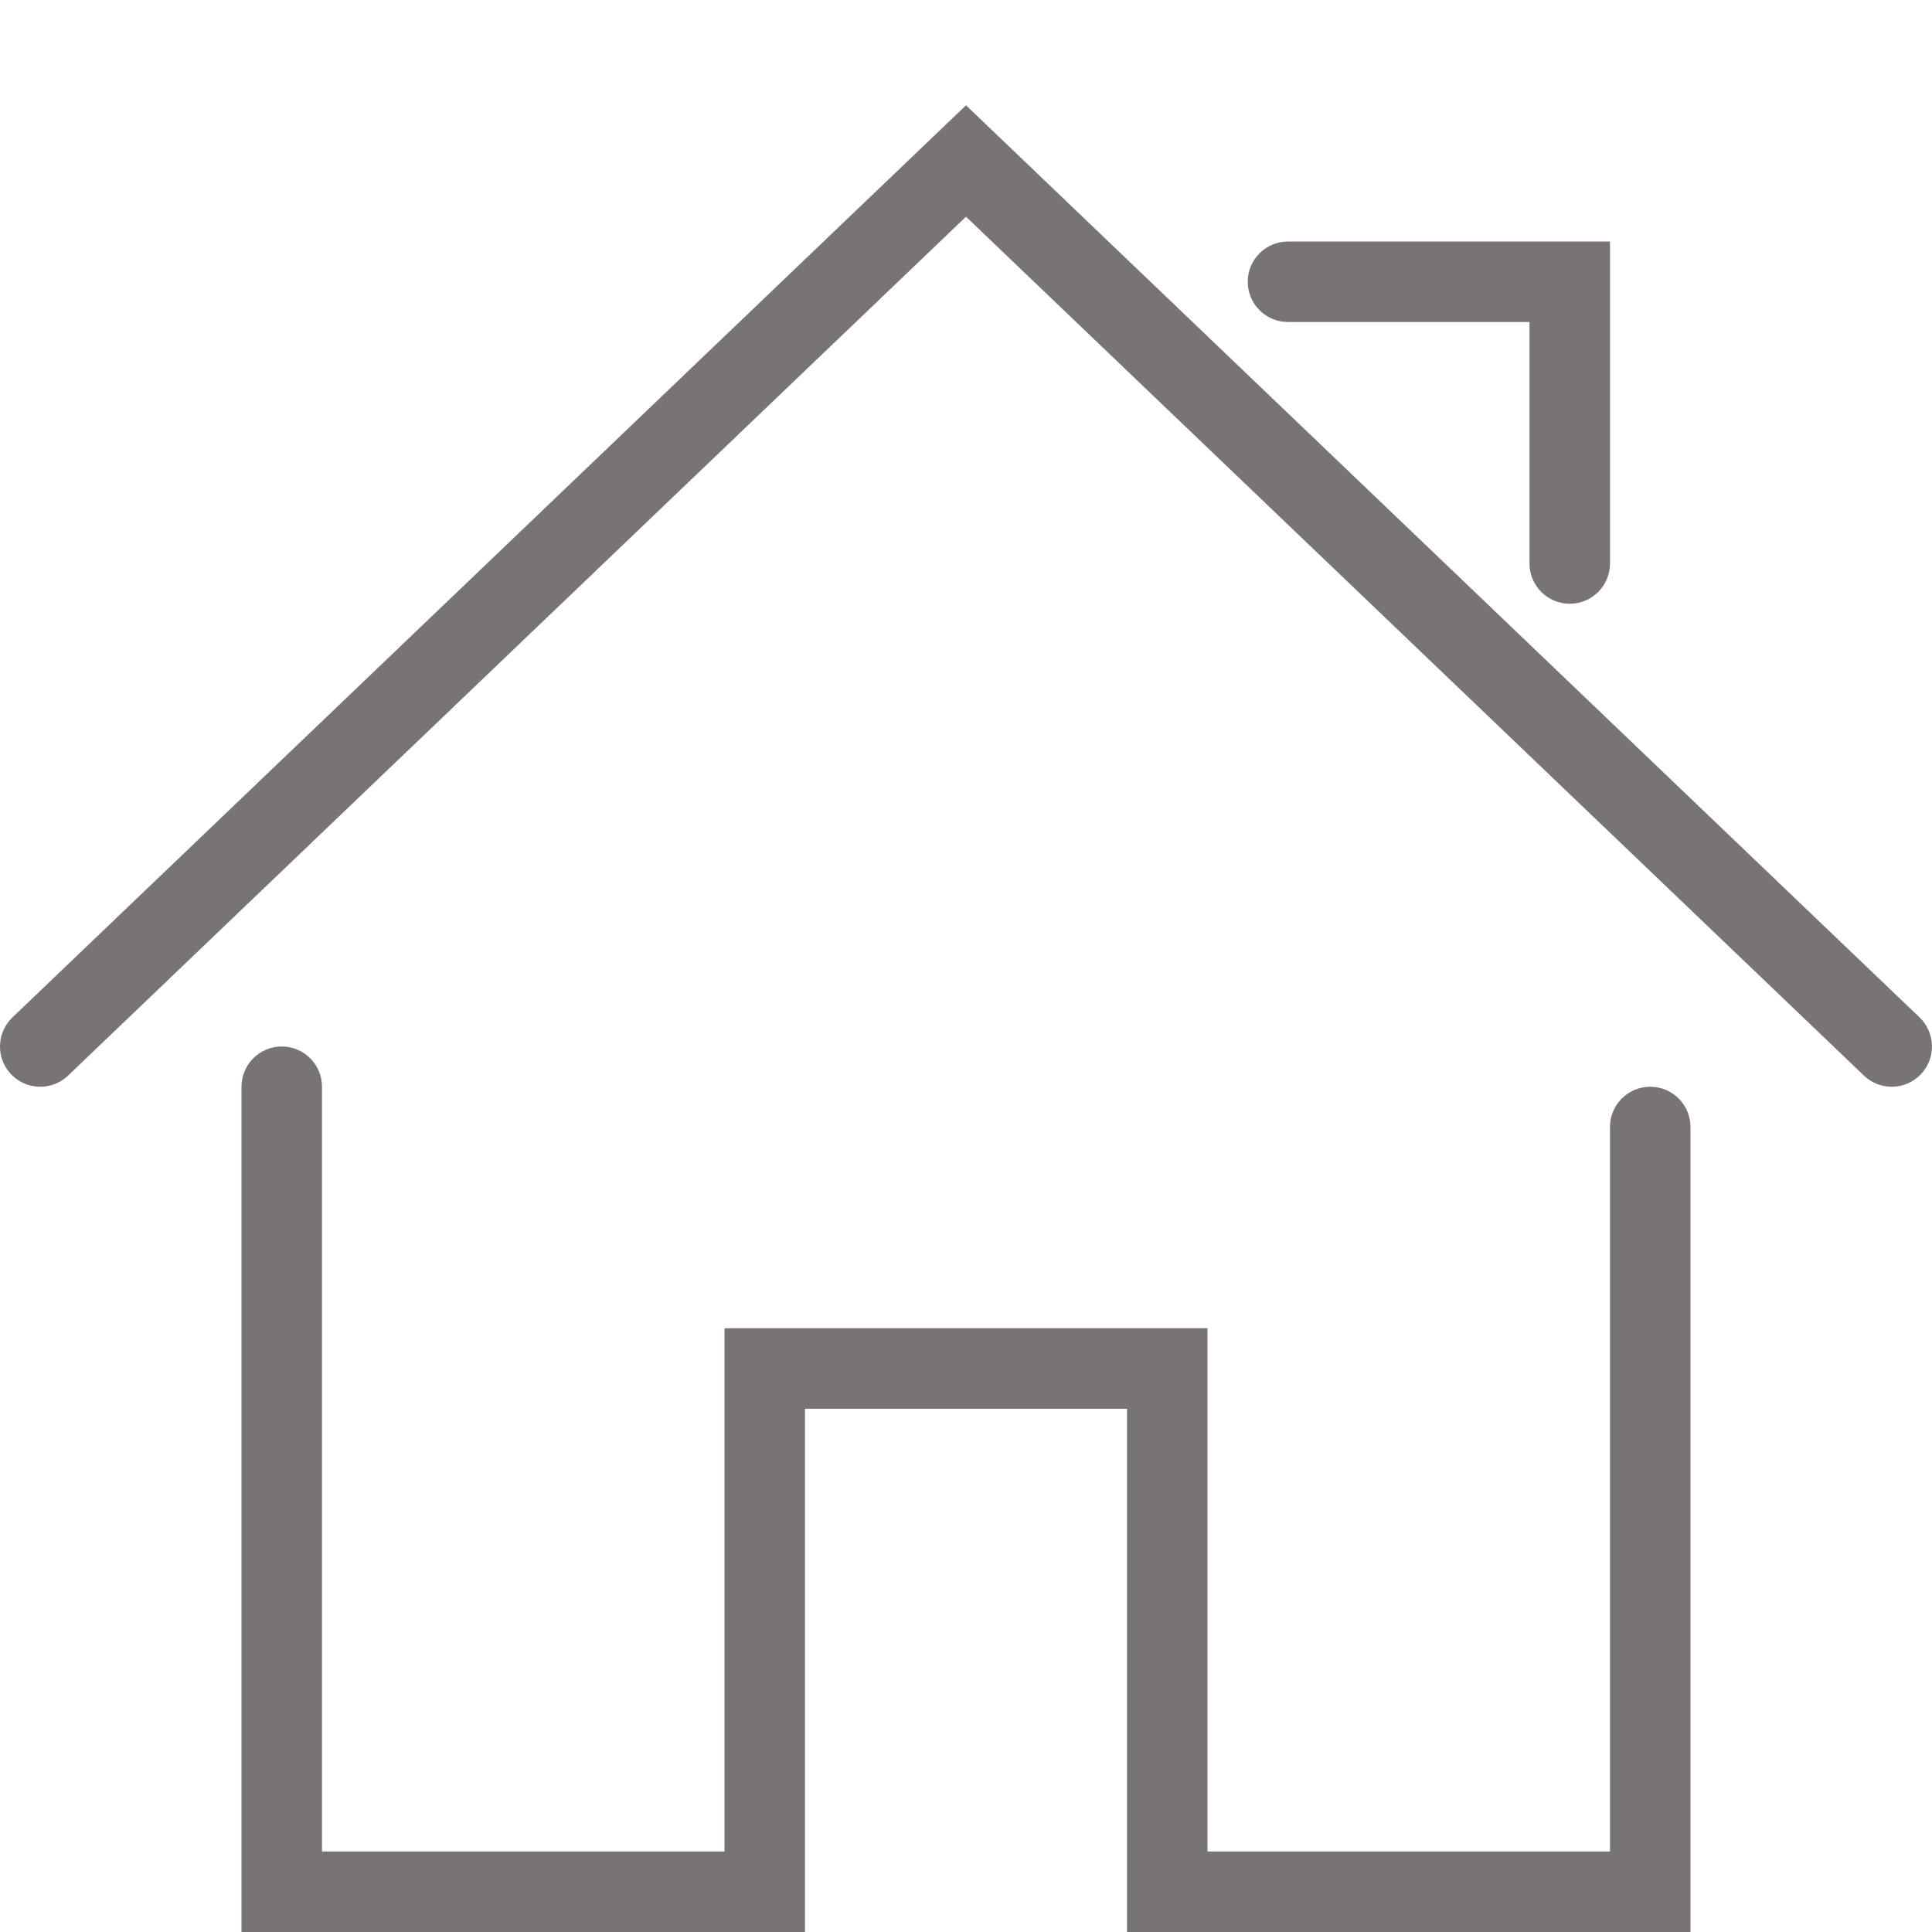 <svg width="48" height="48" xmlns="http://www.w3.org/2000/svg">

 <g>
  <title>background</title>
  <rect fill="none" id="canvas_background" height="402" width="582" y="-1" x="-1"/>
 </g>
 <g>
  <title>Layer 1</title>
  <path fill="#787474" id="svg_3" d="m42,48l-14,0l0,-13l-8,0l0,13l-14,0l0,-21c0,-0.552 0.447,-1 1,-1s1,0.448 1,1l0,19l10,0l0,-13l12,0l0,13l10,0l0,-18c0,-0.552 0.447,-1 1,-1s1,0.448 1,1l0,20z"/>
  <path fill="#787474" id="svg_5" d="m47,27c-0.249,0 -0.497,-0.092 -0.691,-0.277l-22.309,-21.339l-22.309,21.339c-0.399,0.381 -1.032,0.368 -1.414,-0.031c-0.382,-0.399 -0.367,-1.032 0.031,-1.414l23.692,-22.662l23.691,22.661c0.398,0.382 0.413,1.015 0.031,1.414c-0.196,0.205 -0.458,0.309 -0.722,0.309z"/>
  <path fill="#787474" id="svg_7" d="m39,15c-0.553,0 -1,-0.448 -1,-1l0,-6l-6,0c-0.553,0 -1,-0.448 -1,-1s0.447,-1 1,-1l8,0l0,8c0,0.552 -0.447,1 -1,1z"/>
 </g>
</svg>